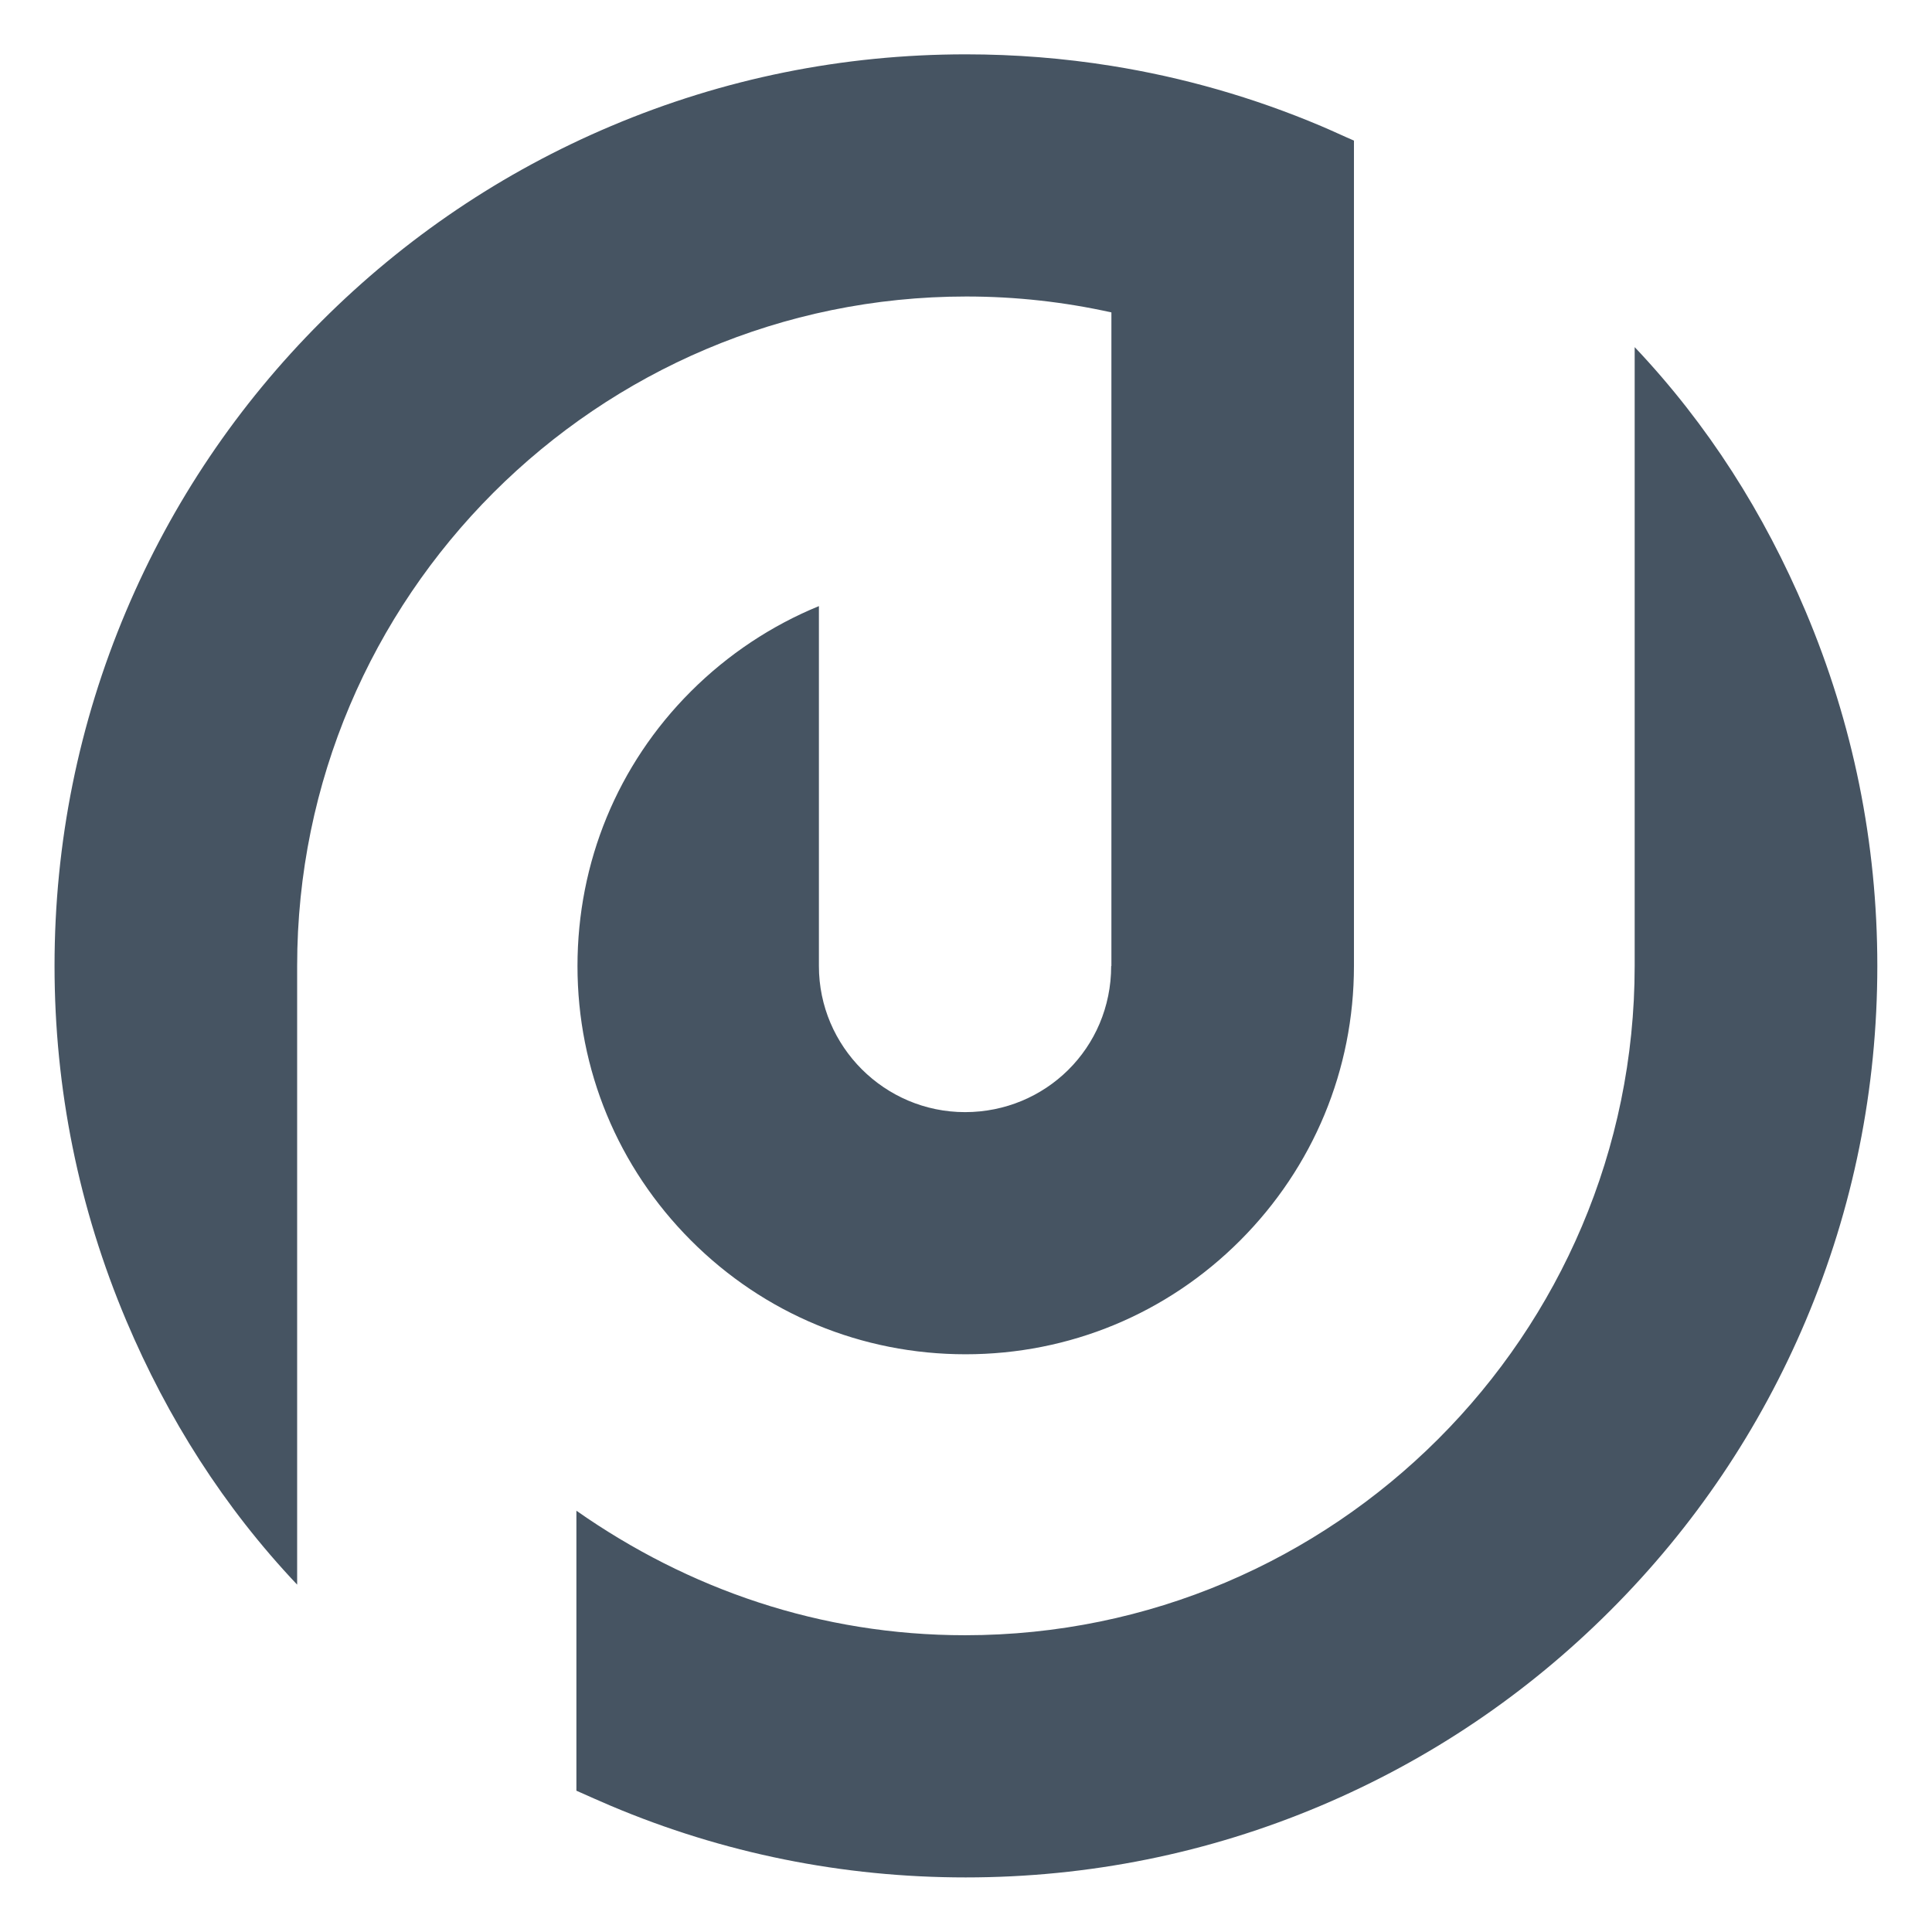 <svg xmlns="http://www.w3.org/2000/svg" xmlns:xlink="http://www.w3.org/1999/xlink" width="500" zoomAndPan="magnify" viewBox="0 0 375 375" height="500" preserveAspectRatio="xMidYMid meet" version="1.0"><defs><clipPath id="e1ff67281c"><path d="M 10.547 10.547 L 364.547 10.547 L 364.547 364.547 L 10.547 364.547 Z M 10.547 10.547 " clip-rule="nonzero"/></clipPath></defs><g clip-path="url(#e1ff67281c)"><path fill="#465462" d="M 262.801 187.48 C 262.801 207.613 254.926 226.531 240.723 240.766 C 226.5 255.016 207.555 262.863 187.414 262.863 C 167.277 262.863 148.344 255.02 134.125 240.781 C 119.918 226.551 112.09 207.633 112.09 187.504 C 112.09 167.371 119.855 148.445 134.082 134.219 C 141.328 126.973 149.82 121.387 158.949 117.645 L 158.949 187.512 C 158.949 203.145 171.707 215.863 187.312 215.863 C 202.914 215.863 215.672 203.473 215.68 187.496 L 215.723 187.496 L 215.723 60.637 C 206.598 58.617 197.242 57.551 187.562 57.551 C 115.918 57.551 57.676 115.84 57.676 187.473 L 57.676 307.578 C 43.41 292.496 32.539 275.297 24.52 256.355 C 15.297 234.527 10.586 211.352 10.586 187.48 C 10.586 163.609 15.254 140.438 24.484 118.605 C 33.395 97.535 46.141 78.609 62.387 62.371 C 78.625 46.133 97.543 33.375 118.613 24.465 C 140.441 15.234 163.609 10.547 187.488 10.547 C 197.016 10.547 206.43 11.297 215.688 12.777 C 229.641 15.008 243.301 18.914 256.414 24.465 C 258.551 25.363 260.52 26.309 262.801 27.289 Z M 187.43 364.406 C 211.301 364.406 234.527 359.723 256.355 350.492 C 277.426 341.582 296.344 328.828 312.582 312.582 C 328.82 296.344 341.574 277.426 350.484 256.352 C 359.715 234.52 364.387 211.352 364.387 187.473 C 364.387 163.594 359.672 140.43 350.441 118.598 C 342.43 99.656 331.559 82.453 317.289 67.375 L 317.289 187.473 C 317.289 259.117 258.957 317.398 187.32 317.398 C 159.23 317.398 133.566 308.438 111.879 293.227 L 111.879 347.574 C 114.16 348.582 116.305 349.555 118.504 350.484 C 140.336 359.723 163.559 364.406 187.43 364.406 Z M 187.43 364.406 " fill-opacity="1" fill-rule="nonzero"/></g></svg>